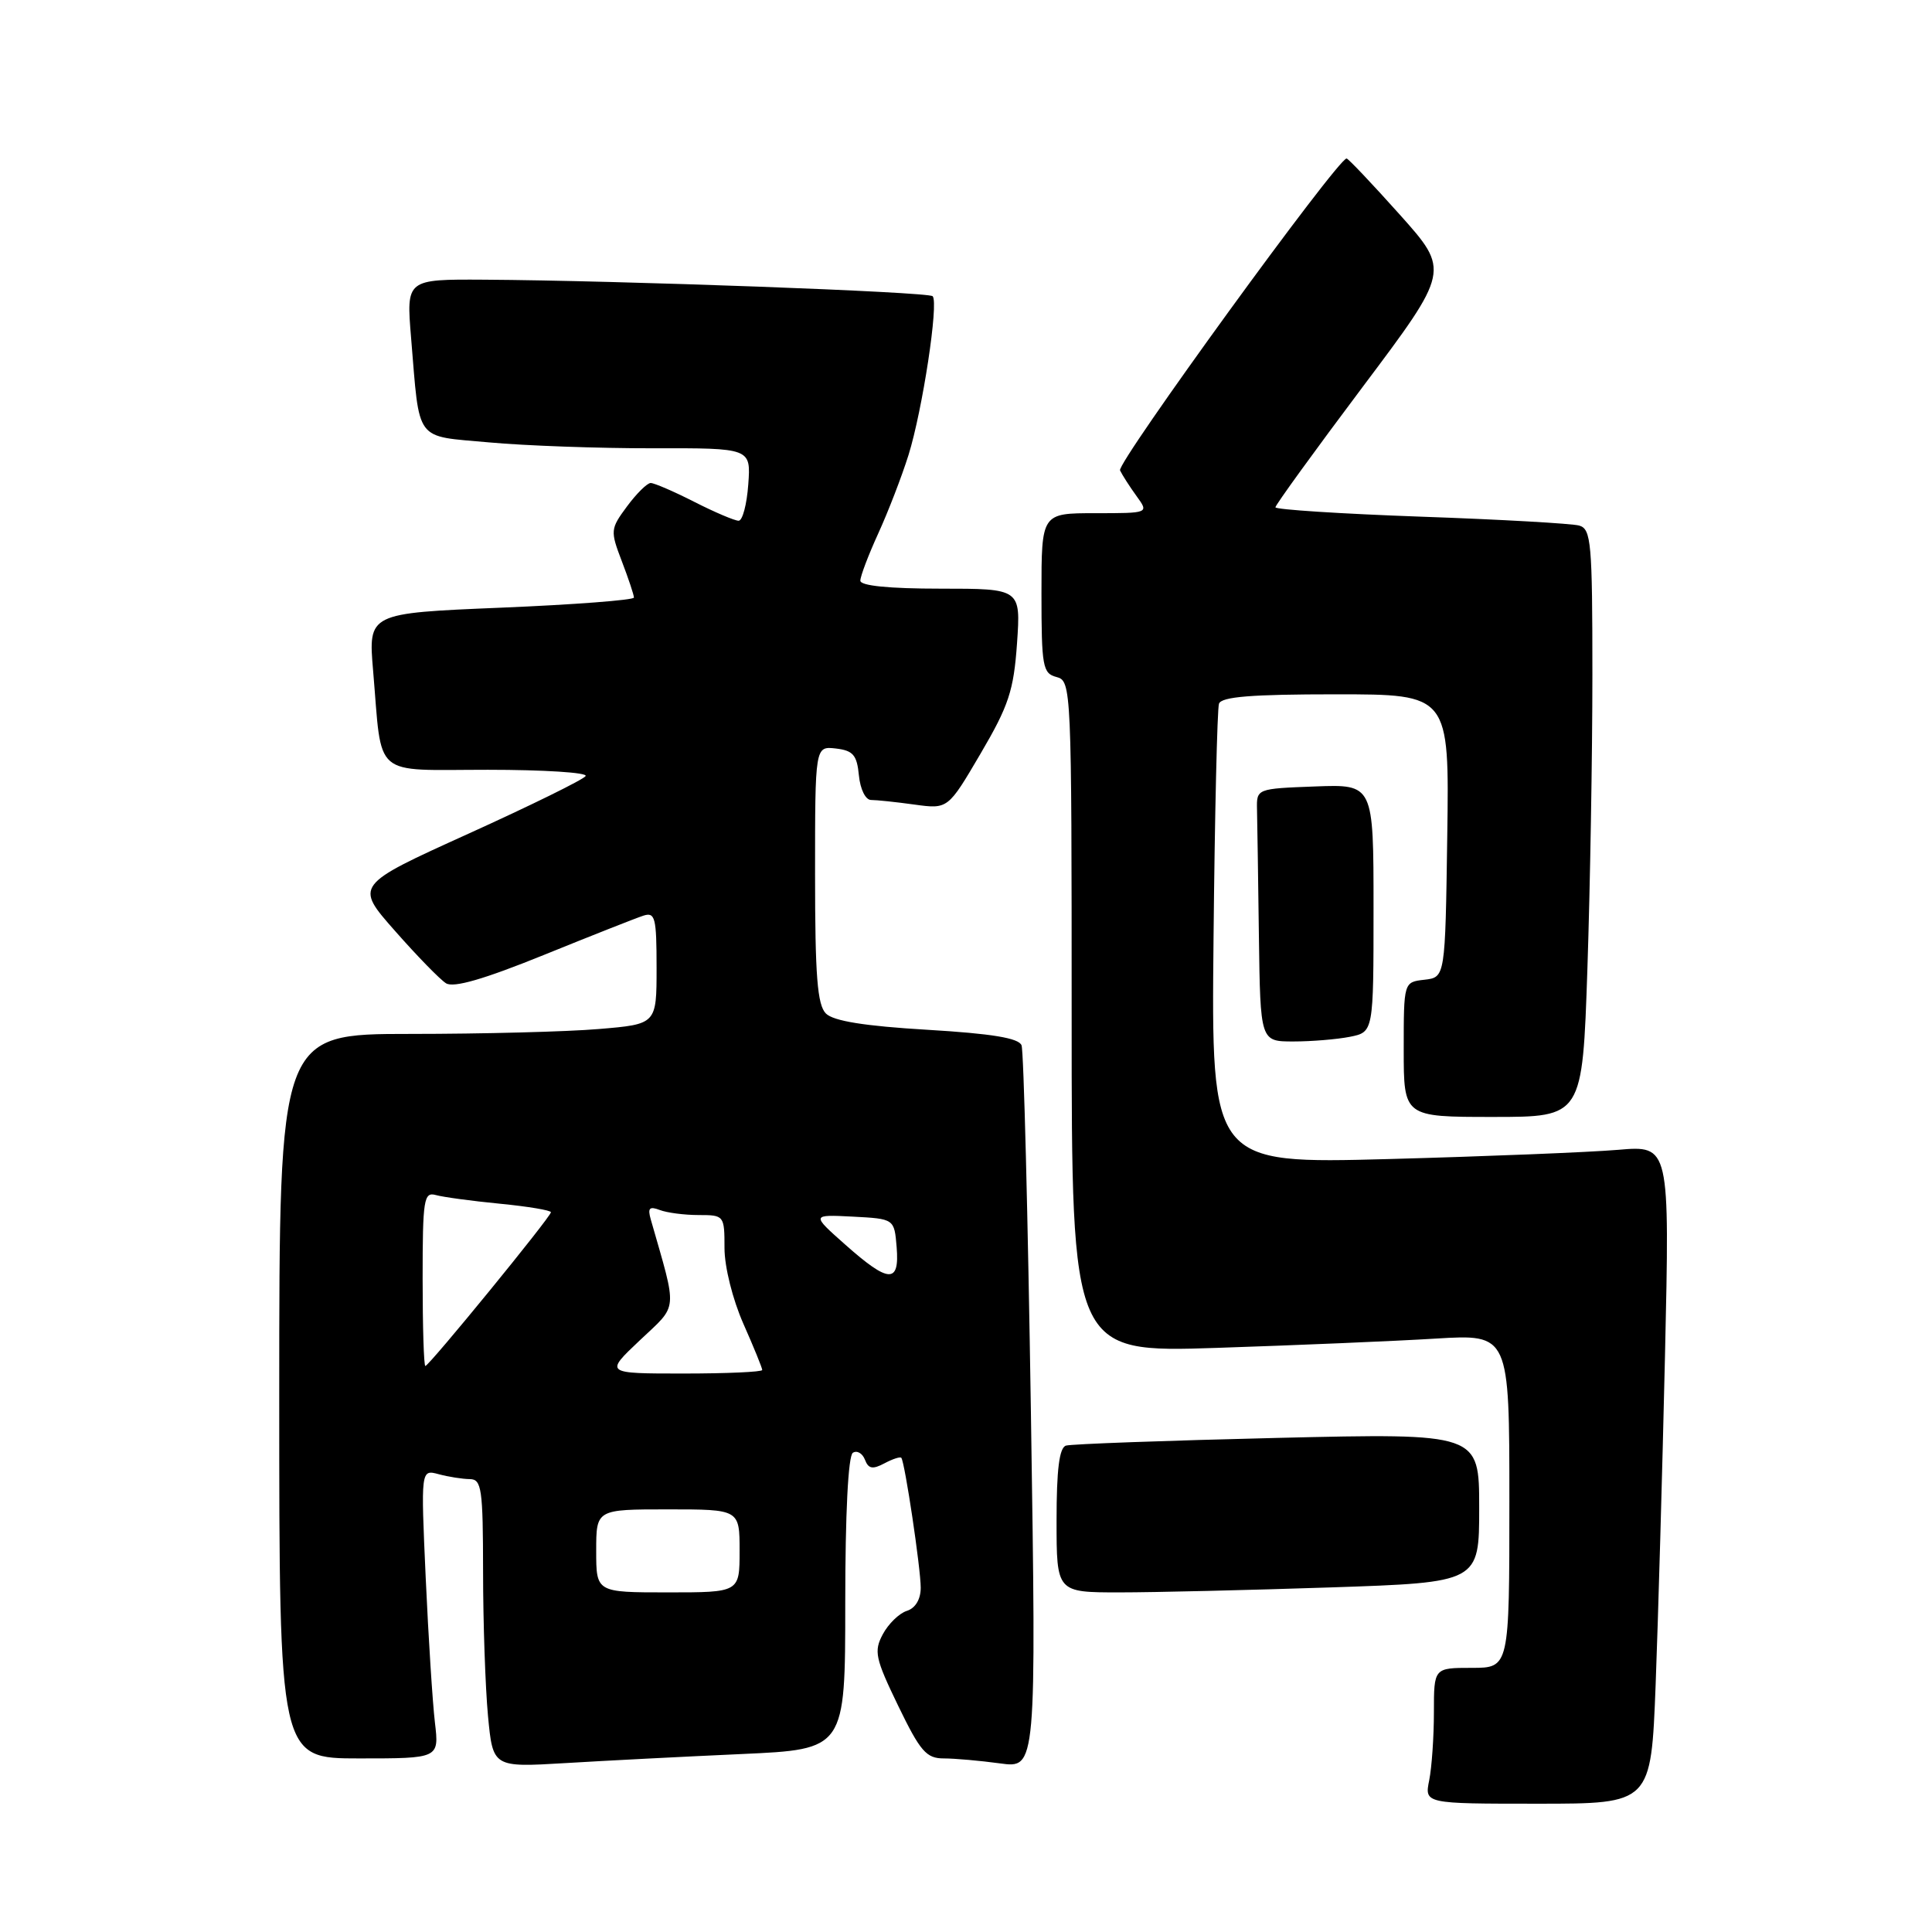 <?xml version="1.0" encoding="UTF-8" standalone="no"?>
<!DOCTYPE svg PUBLIC "-//W3C//DTD SVG 1.1//EN" "http://www.w3.org/Graphics/SVG/1.1/DTD/svg11.dtd" >
<svg xmlns="http://www.w3.org/2000/svg" xmlns:xlink="http://www.w3.org/1999/xlink" version="1.1" viewBox="0 0 256 256">
 <g >
 <path fill="currentColor"
d=" M 219.38 223.25 C 219.71 214.59 220.27 194.96 220.62 179.64 C 221.25 151.77 221.25 151.77 214.38 152.36 C 210.59 152.68 196.93 153.23 184.00 153.58 C 160.50 154.21 160.50 154.21 160.80 124.35 C 160.96 107.93 161.29 93.94 161.52 93.25 C 161.83 92.32 165.84 92.00 176.99 92.00 C 192.04 92.00 192.04 92.00 191.77 110.75 C 191.50 129.50 191.50 129.50 188.75 129.82 C 186.00 130.13 186.00 130.13 186.00 139.07 C 186.00 148.00 186.00 148.00 197.84 148.00 C 209.68 148.00 209.68 148.00 210.34 128.34 C 210.70 117.53 211.00 100.01 211.00 89.41 C 211.00 71.91 210.84 70.09 209.25 69.64 C 208.29 69.37 198.84 68.83 188.25 68.46 C 177.66 68.08 169.00 67.52 169.00 67.22 C 169.00 66.92 174.20 59.74 180.56 51.27 C 192.12 35.87 192.12 35.87 185.47 28.43 C 181.81 24.34 178.64 21.00 178.43 21.00 C 177.25 21.00 147.94 61.35 148.41 62.33 C 148.72 62.97 149.71 64.51 150.61 65.75 C 152.24 68.00 152.24 68.00 145.12 68.00 C 138.00 68.00 138.00 68.00 138.00 78.59 C 138.00 88.35 138.16 89.23 140.00 89.71 C 141.96 90.22 142.00 91.07 142.00 134.73 C 142.00 179.23 142.00 179.23 161.25 178.60 C 171.84 178.25 184.89 177.70 190.25 177.37 C 200.00 176.78 200.00 176.78 200.00 198.89 C 200.00 221.00 200.00 221.00 195.00 221.00 C 190.00 221.00 190.00 221.00 190.00 226.88 C 190.00 230.11 189.72 234.16 189.38 235.88 C 188.75 239.00 188.75 239.00 203.76 239.00 C 218.77 239.00 218.77 239.00 219.38 223.25 Z  M 98.25 232.42 C 112.00 231.80 112.00 231.80 112.00 212.46 C 112.00 200.55 112.39 192.88 113.01 192.50 C 113.56 192.15 114.28 192.57 114.61 193.42 C 115.07 194.63 115.63 194.73 117.19 193.90 C 118.28 193.32 119.29 192.99 119.43 193.17 C 119.90 193.76 122.00 207.82 122.00 210.38 C 122.00 211.91 121.30 213.09 120.16 213.45 C 119.15 213.77 117.72 215.16 116.98 216.54 C 115.77 218.80 115.97 219.73 119.01 226.02 C 121.94 232.07 122.74 233.00 125.05 233.00 C 126.52 233.00 129.88 233.30 132.52 233.66 C 137.32 234.32 137.32 234.32 136.60 187.08 C 136.20 161.10 135.65 139.24 135.36 138.51 C 135.00 137.55 131.43 136.96 122.86 136.45 C 114.56 135.96 110.44 135.29 109.44 134.30 C 108.30 133.16 108.00 129.32 108.00 115.86 C 108.00 98.87 108.00 98.87 110.75 99.18 C 113.04 99.45 113.55 100.04 113.81 102.75 C 113.99 104.59 114.69 106.00 115.42 106.00 C 116.14 106.00 118.72 106.27 121.17 106.61 C 125.61 107.22 125.61 107.22 129.93 99.86 C 133.66 93.51 134.32 91.51 134.76 85.25 C 135.26 78.00 135.26 78.00 124.63 78.00 C 117.80 78.00 114.00 77.62 114.00 76.94 C 114.00 76.35 115.07 73.54 116.37 70.69 C 117.68 67.83 119.48 63.16 120.38 60.30 C 122.23 54.38 124.41 40.08 123.58 39.25 C 123.01 38.67 82.12 37.17 64.16 37.06 C 53.83 37.00 53.83 37.00 54.47 44.75 C 55.64 58.78 54.85 57.71 64.81 58.62 C 69.59 59.06 79.35 59.41 86.50 59.40 C 99.50 59.37 99.50 59.37 99.15 64.19 C 98.96 66.83 98.39 69.00 97.87 69.00 C 97.36 69.00 94.71 67.88 92.00 66.50 C 89.29 65.12 86.69 64.00 86.22 64.00 C 85.76 64.00 84.35 65.39 83.09 67.09 C 80.87 70.09 80.85 70.32 82.40 74.38 C 83.28 76.68 84.00 78.84 84.00 79.18 C 84.00 79.51 76.08 80.12 66.39 80.52 C 48.79 81.25 48.79 81.25 49.44 88.88 C 50.67 103.30 49.16 102.00 64.64 102.00 C 72.05 102.00 77.89 102.37 77.60 102.83 C 77.32 103.29 70.32 106.73 62.05 110.48 C 47.00 117.30 47.00 117.30 52.33 123.34 C 55.25 126.66 58.30 129.79 59.10 130.29 C 60.10 130.92 64.11 129.76 72.03 126.55 C 78.34 123.99 84.29 121.64 85.25 121.33 C 86.81 120.83 87.00 121.57 87.00 128.24 C 87.00 135.71 87.00 135.71 79.35 136.35 C 75.14 136.71 63.89 137.00 54.35 137.00 C 37.00 137.00 37.00 137.00 37.00 185.00 C 37.00 233.00 37.00 233.00 47.59 233.00 C 58.19 233.00 58.19 233.00 57.63 228.25 C 57.32 225.64 56.77 217.02 56.41 209.10 C 55.76 194.70 55.76 194.70 58.13 195.34 C 59.43 195.69 61.29 195.98 62.25 195.99 C 63.82 196.00 64.00 197.26 64.01 208.25 C 64.01 214.99 64.31 223.58 64.66 227.35 C 65.31 234.19 65.31 234.19 74.90 233.62 C 80.18 233.30 90.69 232.76 98.25 232.42 Z  M 176.34 210.34 C 196.00 209.68 196.00 209.68 196.00 199.79 C 196.00 189.90 196.00 189.90 169.25 190.53 C 154.54 190.88 141.94 191.34 141.25 191.55 C 140.36 191.82 140.00 194.72 140.00 201.47 C 140.00 211.00 140.00 211.00 148.34 211.00 C 152.93 211.00 165.53 210.70 176.34 210.34 Z  M 178.88 137.38 C 182.00 136.75 182.00 136.75 182.00 120.33 C 182.00 103.92 182.00 103.92 174.25 104.21 C 166.52 104.50 166.50 104.51 166.56 107.25 C 166.60 108.76 166.71 116.30 166.81 124.00 C 167.00 138.00 167.00 138.00 171.38 138.00 C 173.78 138.00 177.16 137.72 178.88 137.38 Z  M 79.00 205.50 C 79.00 200.00 79.00 200.00 88.50 200.00 C 98.00 200.00 98.00 200.00 98.00 205.50 C 98.00 211.00 98.00 211.00 88.50 211.00 C 79.00 211.00 79.00 211.00 79.00 205.50 Z  M 84.79 177.59 C 89.91 172.75 89.79 174.03 86.23 161.58 C 85.80 160.07 86.05 159.81 87.42 160.33 C 88.38 160.70 90.70 161.00 92.58 161.00 C 95.95 161.00 96.00 161.06 96.00 165.38 C 96.00 167.87 97.08 172.18 98.50 175.40 C 99.88 178.51 101.00 181.27 101.00 181.53 C 101.00 181.79 96.30 182.00 90.56 182.00 C 80.12 182.00 80.12 182.00 84.79 177.59 Z  M 56.00 169.43 C 56.00 158.90 56.16 157.91 57.75 158.35 C 58.71 158.62 62.54 159.14 66.25 159.50 C 69.96 159.86 73.00 160.37 73.00 160.63 C 73.00 161.23 56.85 181.00 56.36 181.00 C 56.16 181.00 56.00 175.79 56.00 169.43 Z  M 112.00 164.92 C 107.50 160.93 107.50 160.93 113.00 161.21 C 118.50 161.50 118.50 161.50 118.81 165.25 C 119.21 170.12 117.78 170.05 112.00 164.92 Z "/>
</g>
</svg>